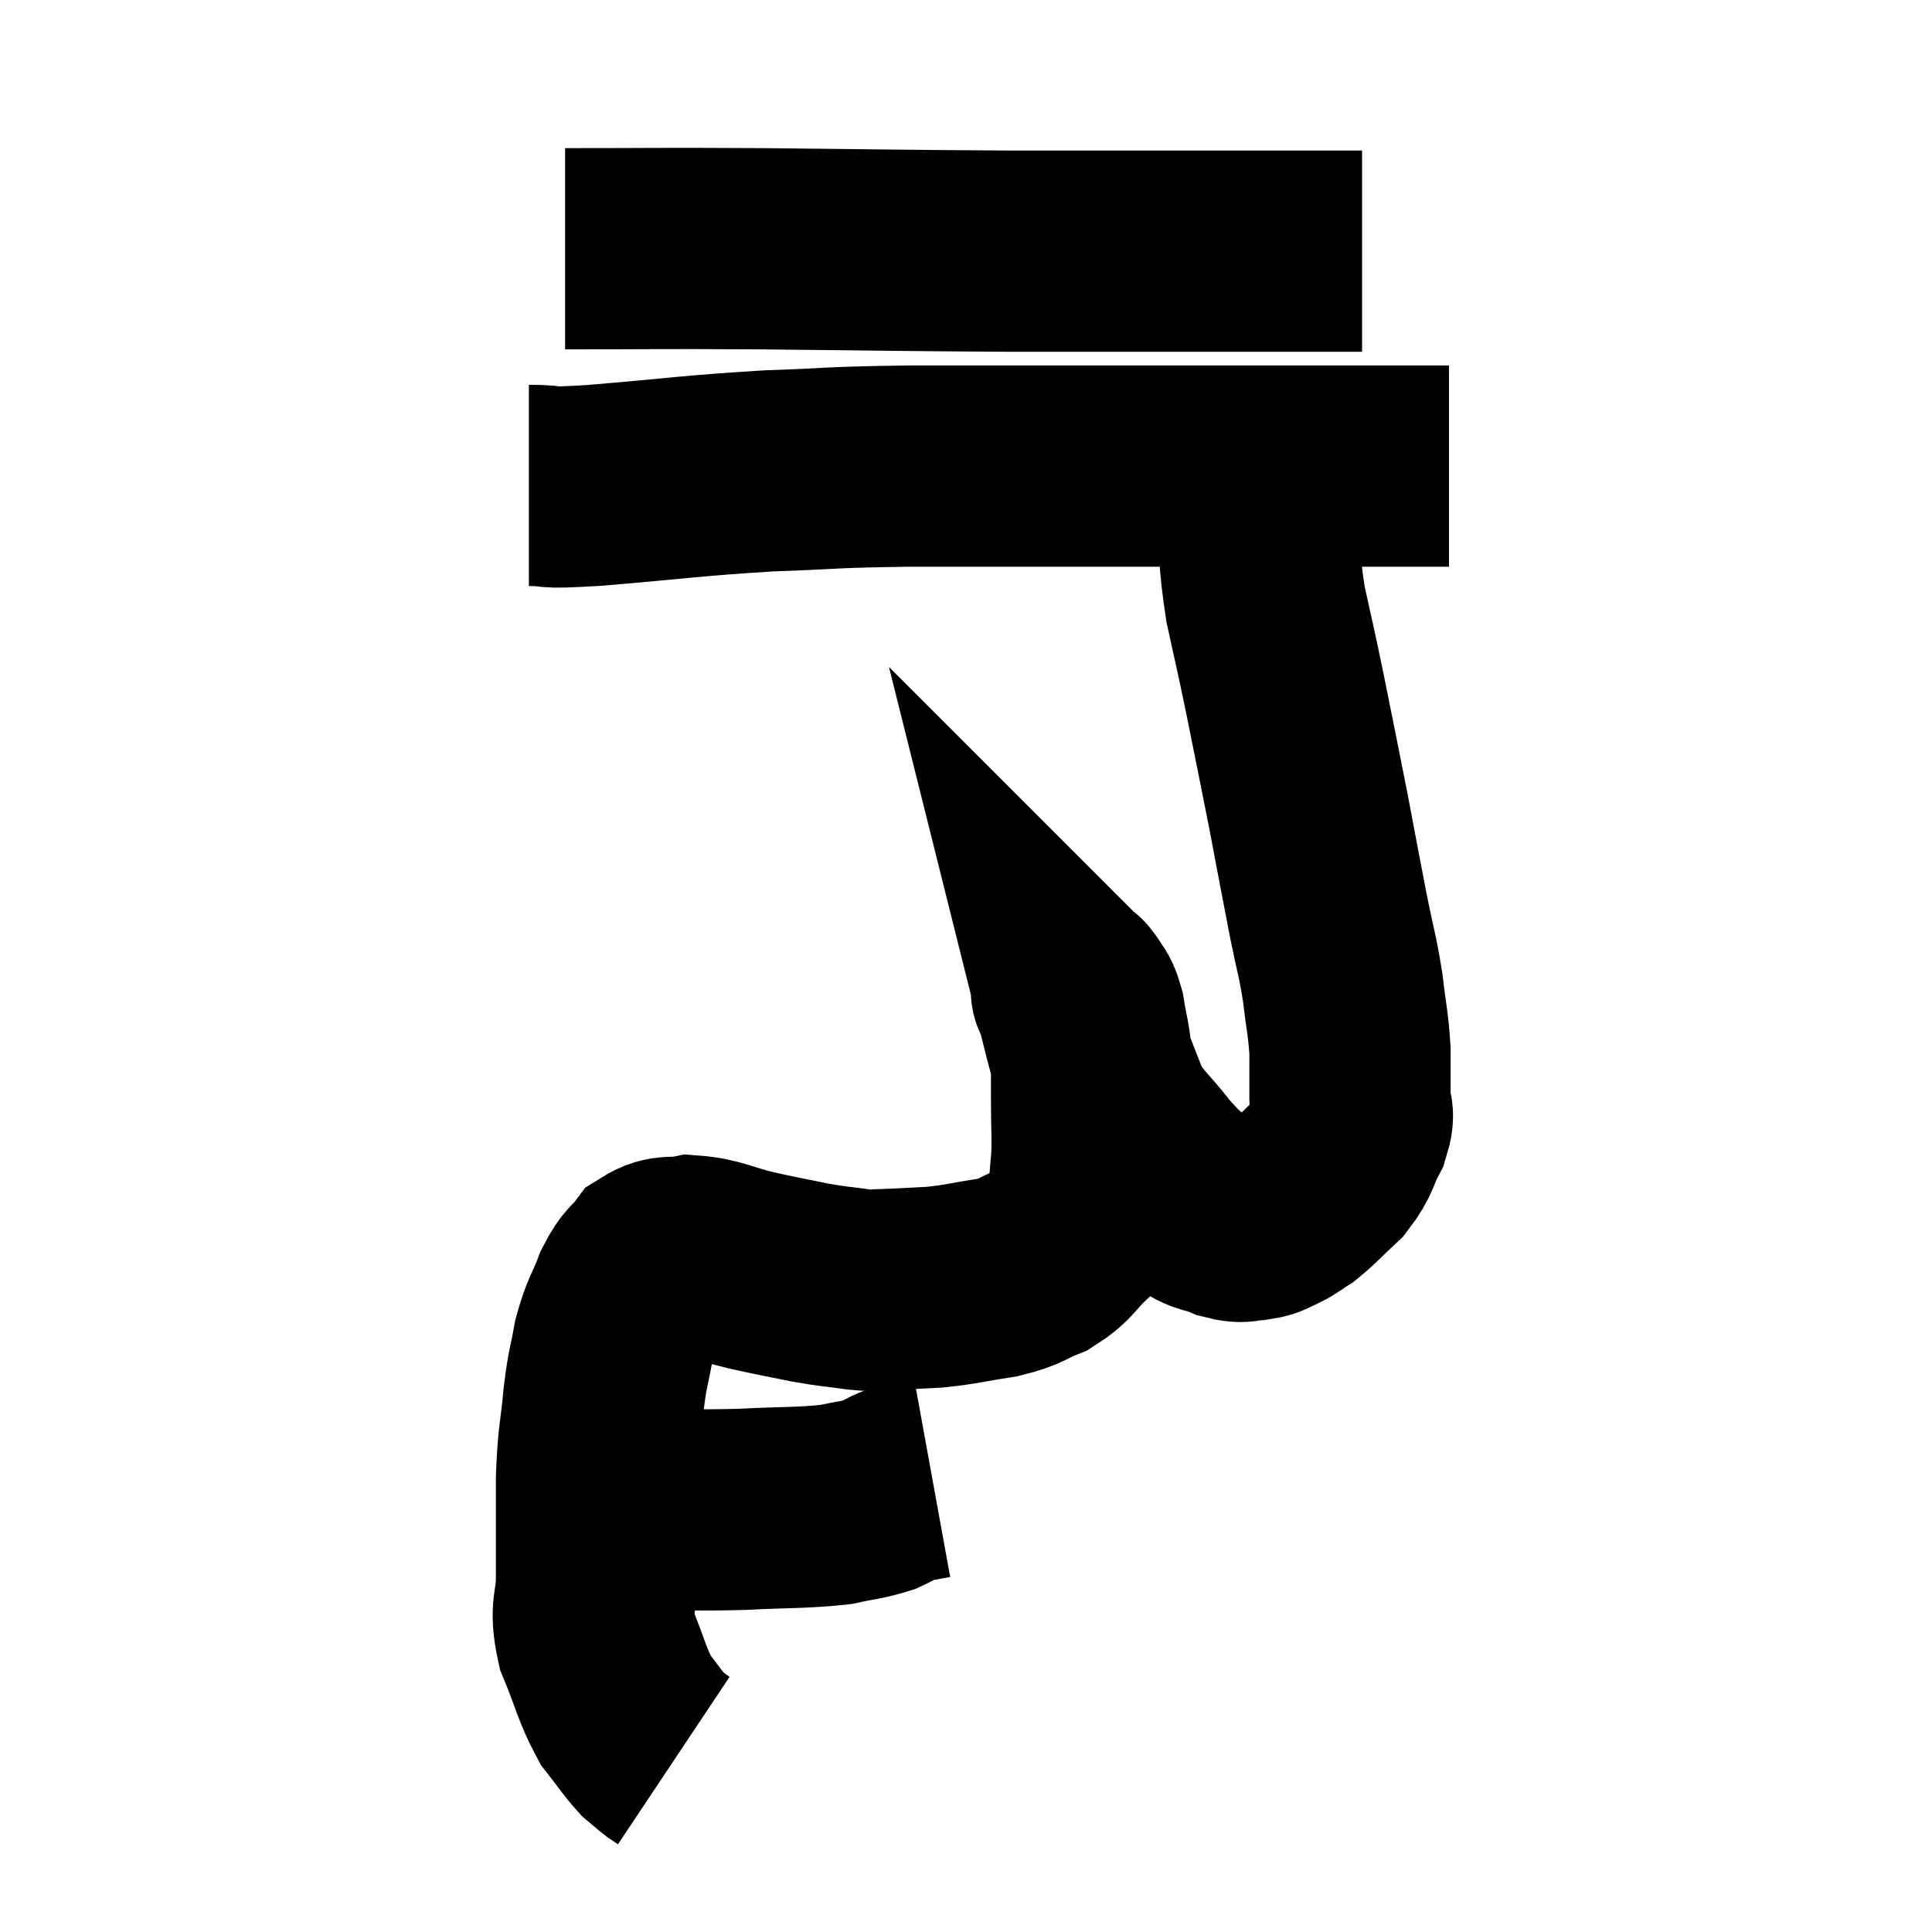 <svg width="48" height="48" viewBox="0 0 48 48" xmlns="http://www.w3.org/2000/svg"><path d="M 14.04 6.18 C 16.47 6.18, 16.14 6.165, 18.9 6.18 C 21.99 6.21, 22.365 6.225, 25.08 6.24 C 27.42 6.24, 27.825 6.24, 29.76 6.24 C 31.29 6.24, 31.8 6.24, 32.82 6.24 C 33.33 6.24, 33.585 6.24, 33.84 6.24 L 33.84 6.24" fill="none" stroke="black" stroke-width="5"></path><path d="M 13.14 12.06 C 13.95 12.06, 13.275 12.15, 14.76 12.06 C 16.92 11.88, 17.13 11.82, 19.08 11.7 C 20.82 11.64, 20.46 11.61, 22.56 11.58 C 25.02 11.58, 25.44 11.58, 27.48 11.58 C 29.1 11.58, 28.92 11.58, 30.72 11.58 C 32.7 11.58, 33.36 11.58, 34.68 11.58 C 35.34 11.58, 35.67 11.58, 36 11.58 L 36 11.58" fill="none" stroke="black" stroke-width="5"></path><path d="M 31.2 12.48 C 31.32 13.74, 31.26 13.815, 31.44 15 C 31.68 16.11, 31.65 15.915, 31.92 17.22 C 32.22 18.72, 32.25 18.84, 32.52 20.22 C 32.76 21.48, 32.79 21.66, 33 22.74 C 33.18 23.64, 33.225 23.7, 33.36 24.54 C 33.45 25.32, 33.495 25.41, 33.54 26.1 C 33.54 26.7, 33.54 26.82, 33.54 27.3 C 33.54 27.66, 33.675 27.585, 33.54 28.02 C 33.27 28.53, 33.345 28.59, 33 29.04 C 32.58 29.43, 32.49 29.55, 32.16 29.82 C 31.92 29.97, 31.92 30, 31.68 30.12 C 31.44 30.21, 31.485 30.255, 31.2 30.3 C 30.87 30.3, 30.945 30.405, 30.54 30.3 C 30.06 30.09, 30.06 30.225, 29.58 29.88 C 29.1 29.4, 29.115 29.49, 28.62 28.92 C 28.11 28.26, 27.975 28.245, 27.6 27.6 C 27.36 26.97, 27.285 26.82, 27.12 26.34 C 27.03 26.01, 27.045 26.085, 26.94 25.68 C 26.82 25.2, 26.76 24.96, 26.7 24.72 C 26.7 24.72, 26.7 24.72, 26.7 24.72 C 26.7 24.72, 26.715 24.735, 26.7 24.72 C 26.67 24.69, 26.58 24.54, 26.64 24.66 C 26.79 24.93, 26.82 24.78, 26.94 25.2 C 27.03 25.77, 27.075 25.8, 27.12 26.34 C 27.12 26.85, 27.12 26.73, 27.12 27.36 C 27.12 28.11, 27.15 28.215, 27.12 28.86 C 27.06 29.4, 27.09 29.535, 27 29.94 C 26.88 30.21, 27.045 30.135, 26.76 30.48 C 26.31 30.9, 26.355 31.005, 25.86 31.32 C 25.32 31.53, 25.44 31.575, 24.78 31.74 C 24 31.86, 23.925 31.905, 23.22 31.98 C 22.59 32.01, 22.425 32.025, 21.96 32.04 C 21.66 32.04, 21.825 32.085, 21.36 32.04 C 20.73 31.95, 20.775 31.98, 20.1 31.86 C 19.38 31.71, 19.395 31.725, 18.66 31.56 C 17.91 31.38, 17.76 31.245, 17.16 31.2 C 16.71 31.29, 16.62 31.155, 16.26 31.38 C 15.99 31.74, 15.975 31.605, 15.72 32.1 C 15.48 32.73, 15.42 32.7, 15.24 33.36 C 15.12 34.05, 15.105 33.9, 15 34.74 C 14.91 35.73, 14.865 35.61, 14.82 36.72 C 14.82 37.95, 14.82 38.175, 14.82 39.18 C 14.82 39.96, 14.64 39.915, 14.82 40.74 C 15.18 41.61, 15.195 41.835, 15.54 42.48 C 15.87 42.9, 15.945 43.035, 16.2 43.32 C 16.38 43.47, 16.425 43.515, 16.56 43.62 C 16.65 43.68, 16.695 43.71, 16.74 43.74 L 16.74 43.74" fill="none" stroke="black" stroke-width="5"></path><path d="M 14.64 37.5 C 15.24 37.5, 14.895 37.5, 15.84 37.5 C 17.13 37.5, 17.19 37.53, 18.42 37.5 C 19.59 37.44, 19.905 37.47, 20.76 37.38 C 21.3 37.26, 21.405 37.275, 21.84 37.14 C 22.17 36.99, 22.17 36.945, 22.5 36.84 L 23.16 36.72" fill="none" stroke="black" stroke-width="5"></path></svg>
